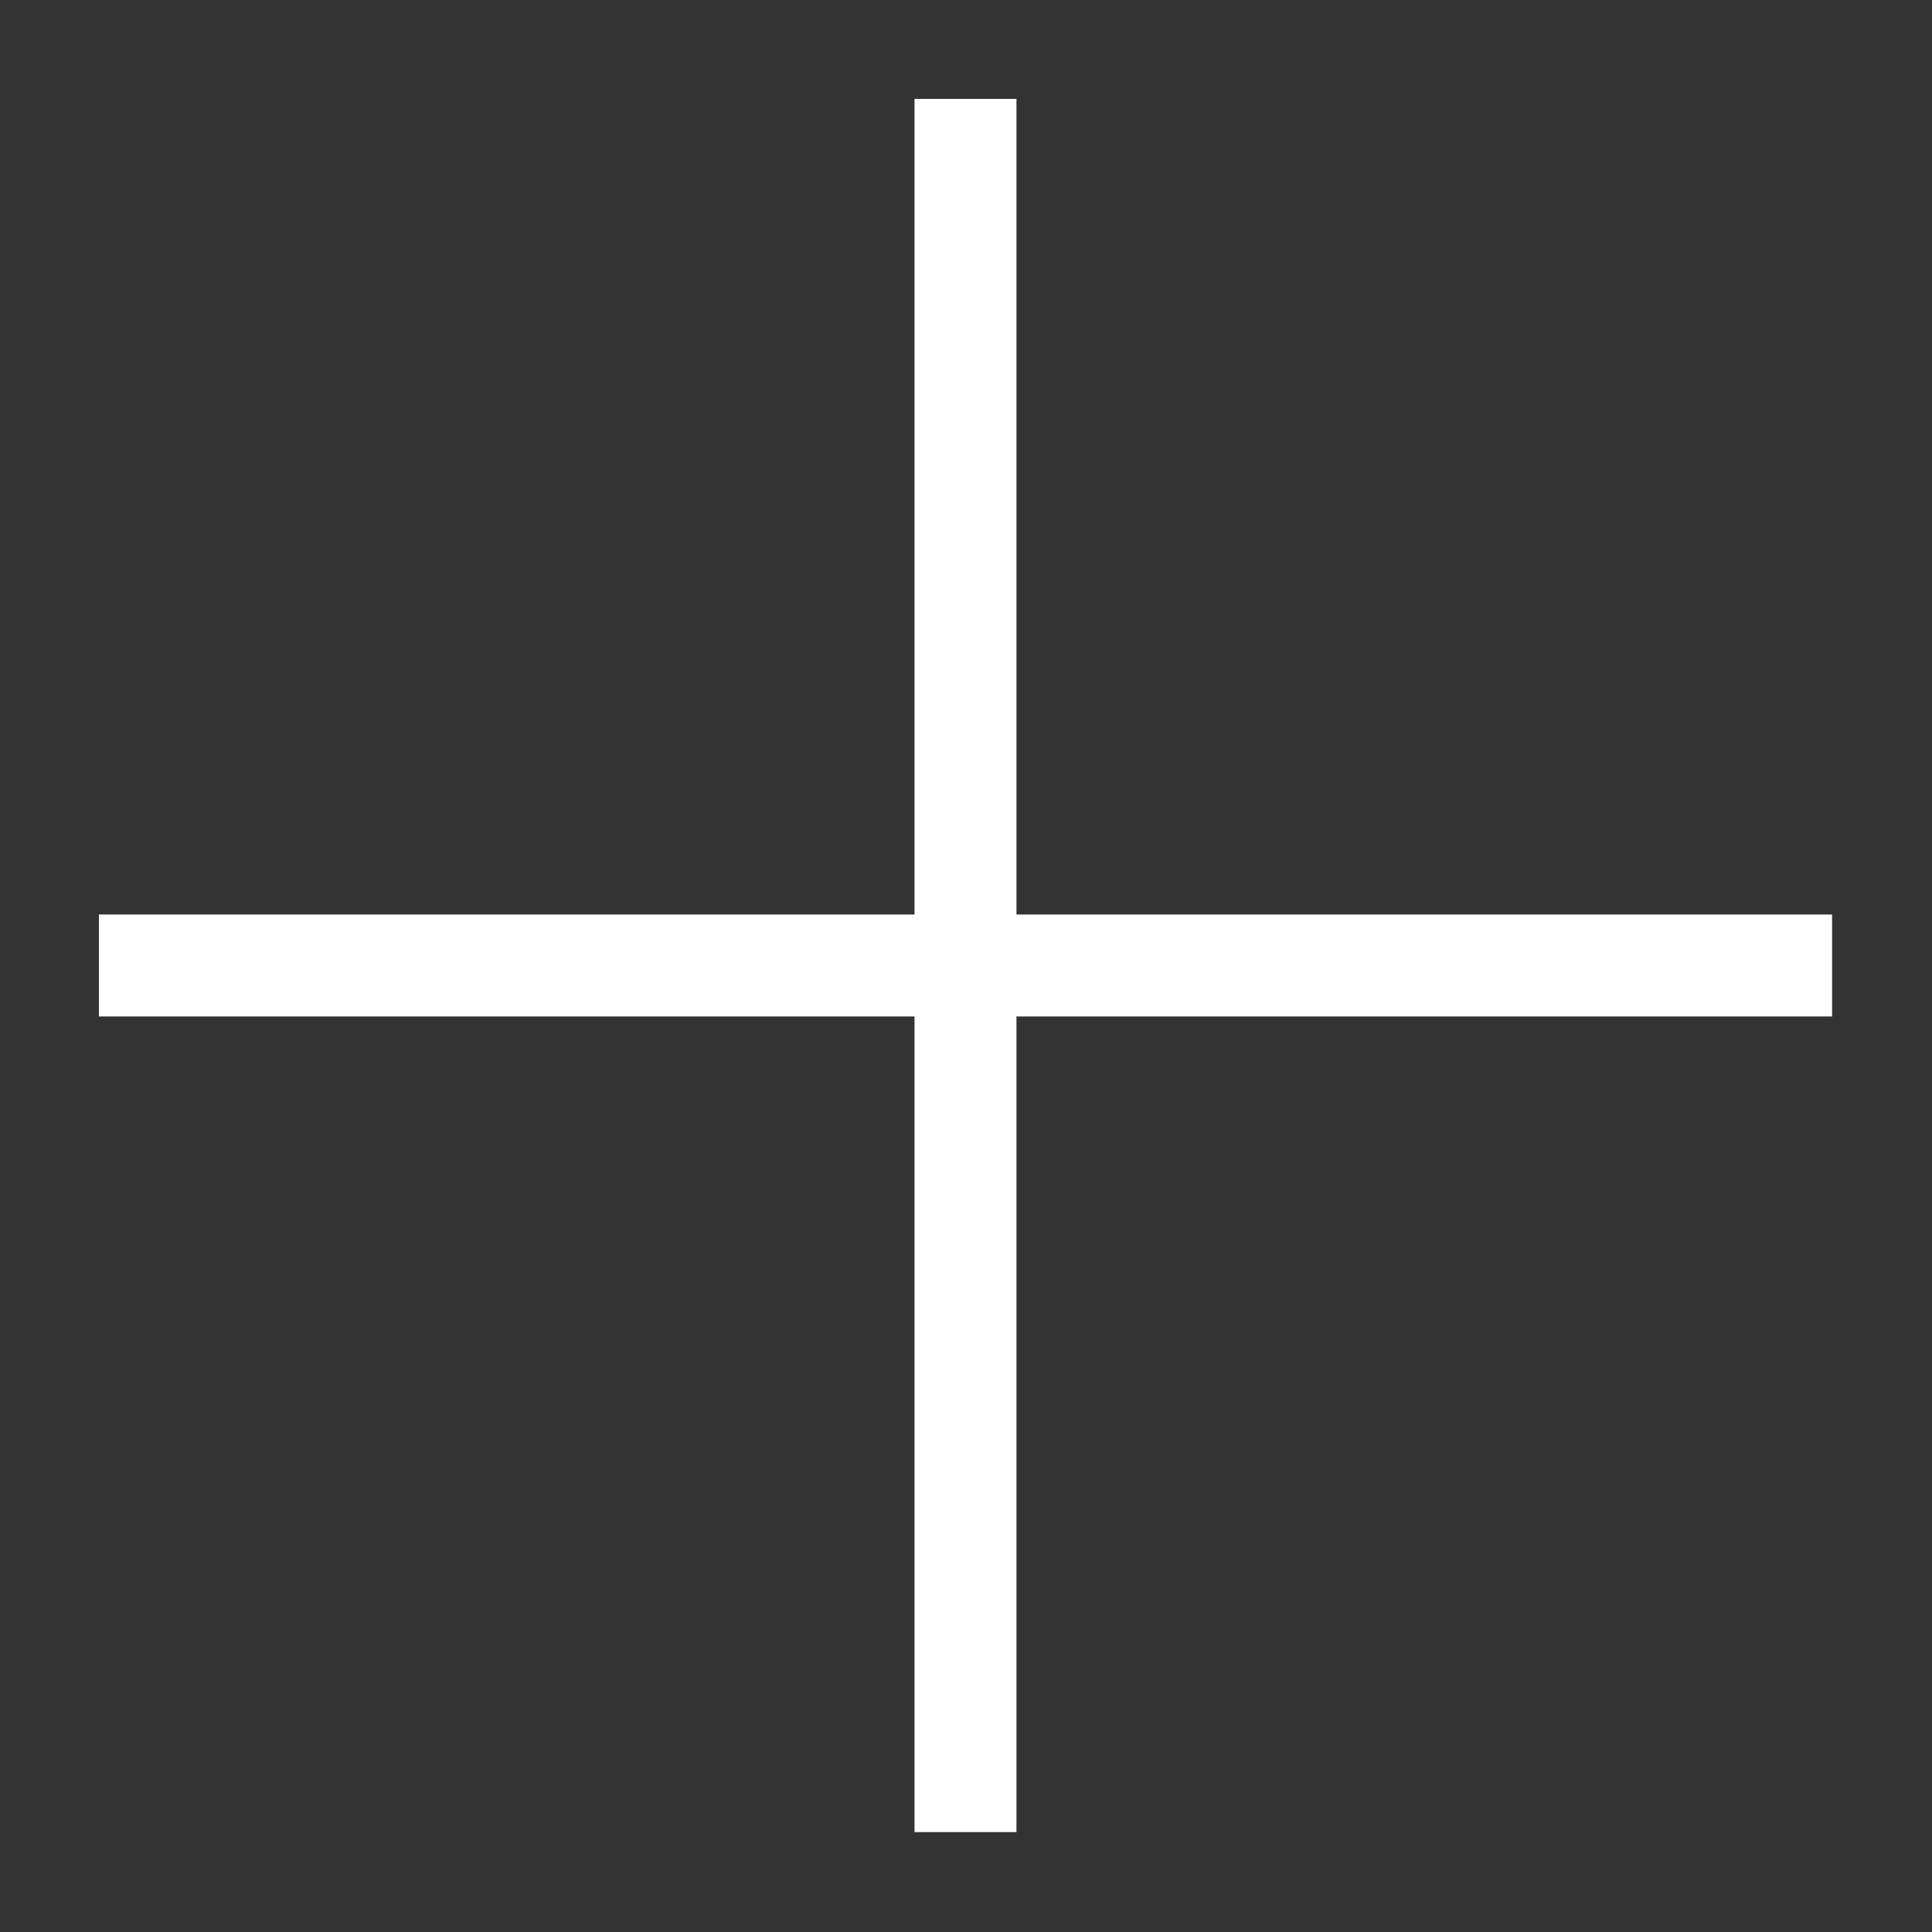 <svg id="Layer_2" data-name="Layer 2" xmlns="http://www.w3.org/2000/svg" width="18.95" height="18.95" viewBox="0 0 18.95 18.95">
  <rect x="0" y="0" width="18.95" height="18.95" fill="#333333" stroke="none"/>
  <defs>
    <style>
      .cls-1 {
        fill: none;
        stroke: #fff;
        stroke-linecap: square;
        stroke-miterlimit: 10;
      }
    </style>
  </defs>
  <g id="plus">
    <path id="Line_2" data-name="Line 2" class="cls-1" d="M17.47,9.47h-16"/>
    <path id="Line_2-2" data-name="Line 2-2" class="cls-1" d="M9.47,1.47v16"/>
  </g>
</svg>
